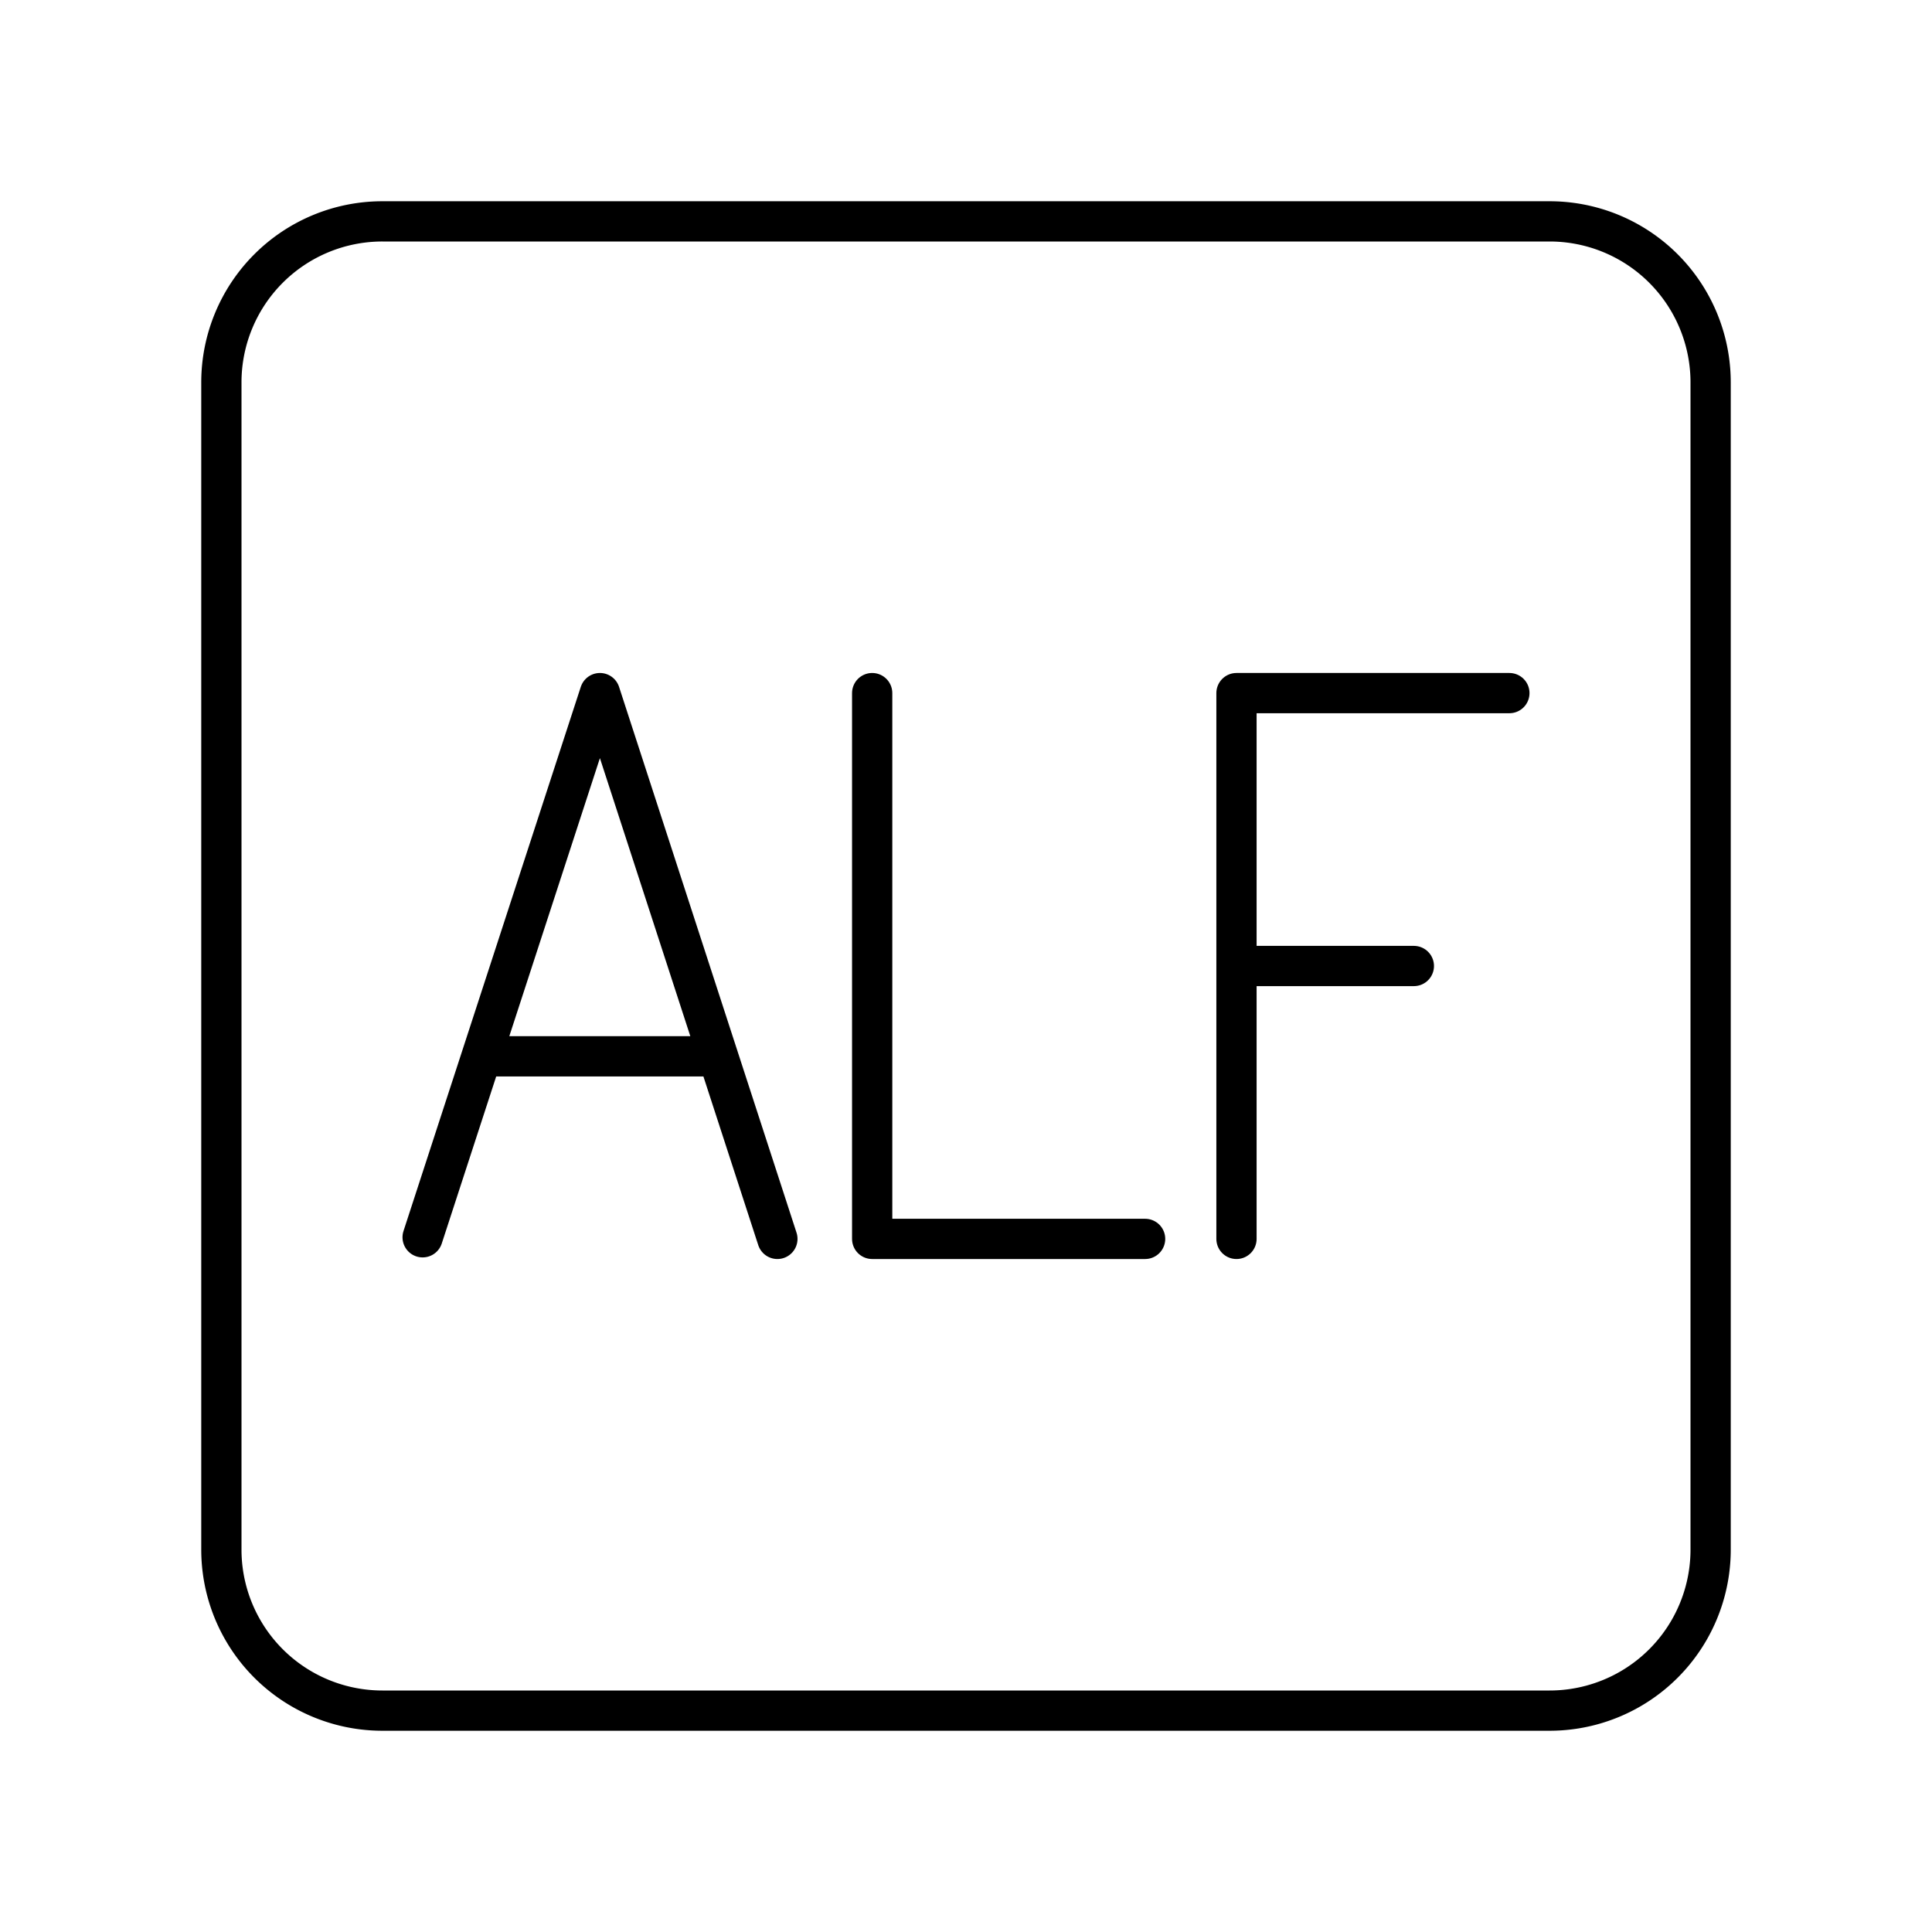 <svg xmlns="http://www.w3.org/2000/svg" width="3em" height="3em" viewBox="0 0 48 48"><path fill="none" stroke="currentColor" stroke-linecap="round" stroke-linejoin="round" d="M38.5 5.5h-29a4 4 0 0 0-4 4v29a4 4 0 0 0 4 4h29a4 4 0 0 0 4-4v-29a4 4 0 0 0-4-4"/><path fill="none" stroke="currentColor" stroke-linecap="round" stroke-linejoin="round" d="M21.669 17.22v13.56h6.781m2.27-13.56h6.78M30.72 24h4.407m-4.407-6.78v13.56m-20.22-.04l4.405-13.52m4.409 13.56l-4.409-13.56m2.935 9.024h-5.875"/></svg>
